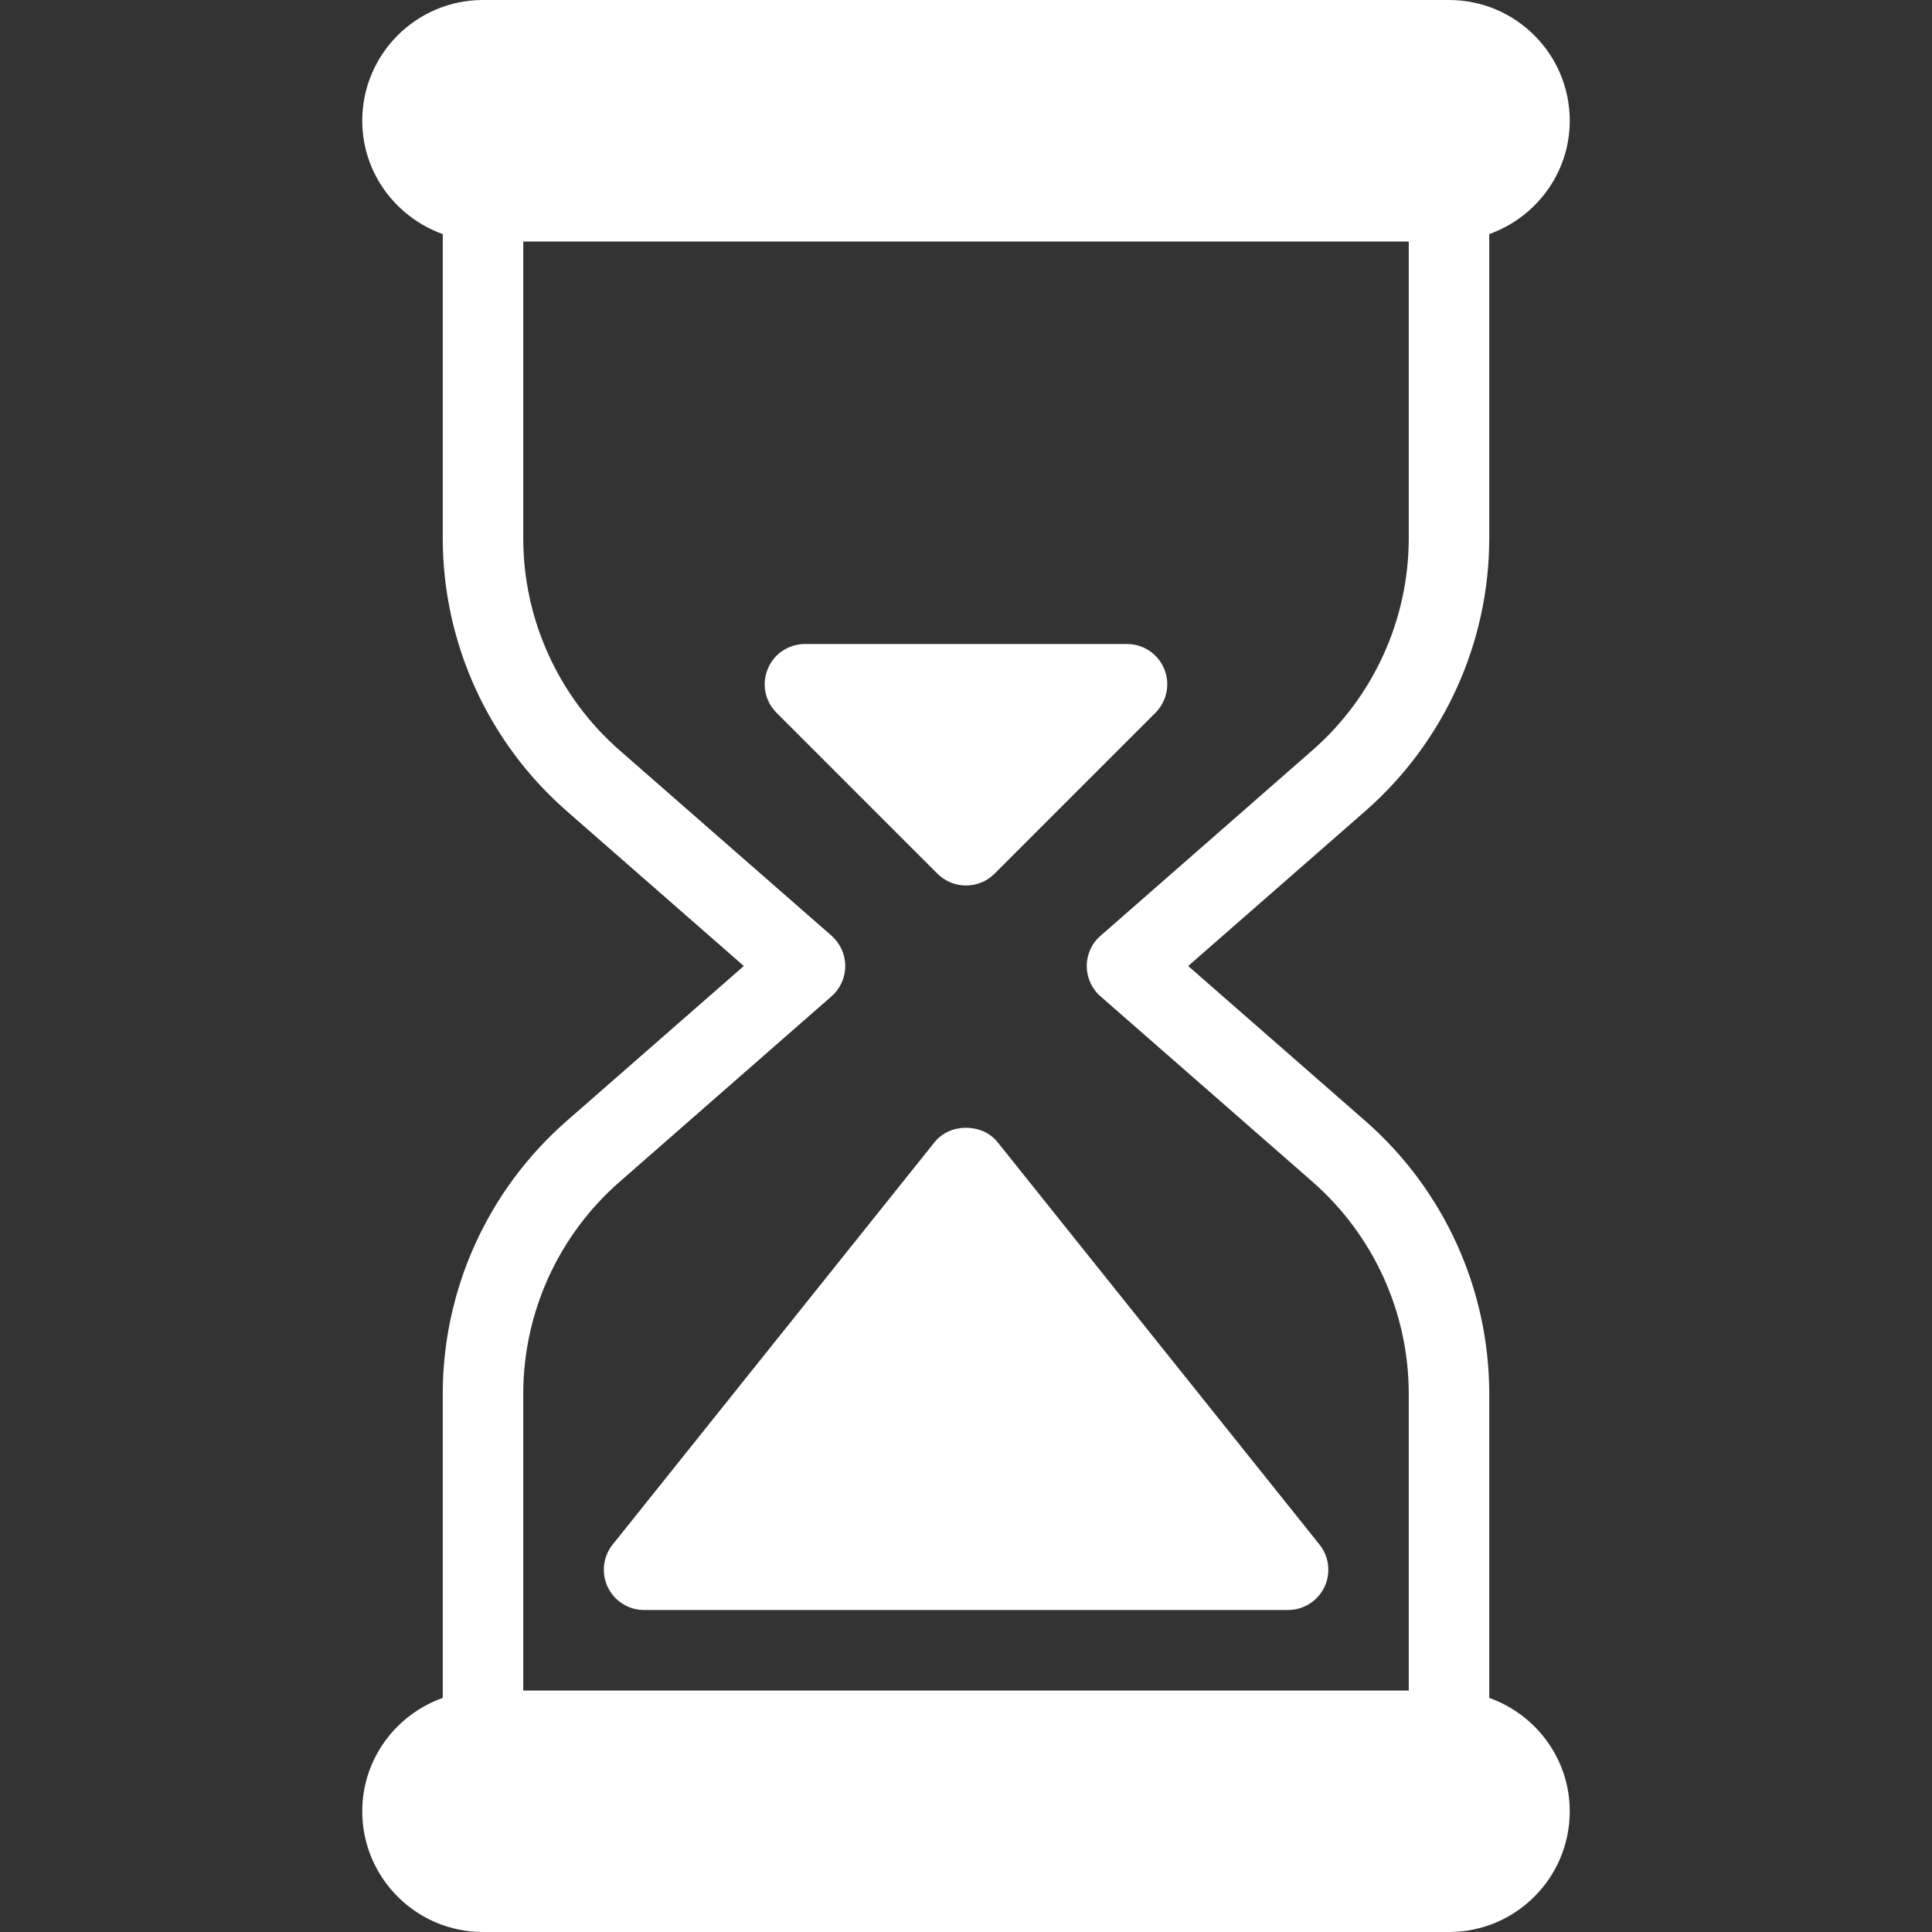 <svg width="12" height="12" viewBox="0 0 12 12" fill="none" xmlns="http://www.w3.org/2000/svg">
<rect x="0" y="0" width="12" height="12" fill="#333333" stroke="none"/>
<path d="M9.25 10.546V8.658C9.25 8.009 8.97 7.392 8.482 6.964L7.38 6L8.482 5.036C8.97 4.608 9.25 3.991 9.25 3.342V1.454C9.54 1.35 9.75 1.075 9.75 0.75C9.75 0.336 9.414 0 9 0H3C2.586 0 2.25 0.336 2.25 0.75C2.25 1.075 2.46 1.35 2.75 1.454V3.342C2.75 3.991 3.03 4.608 3.518 5.036L4.62 6L3.518 6.964C3.03 7.392 2.75 8.009 2.75 8.658V10.546C2.46 10.649 2.25 10.925 2.25 11.25C2.25 11.664 2.586 12 3 12H9C9.414 12 9.75 11.664 9.75 11.25C9.75 10.925 9.54 10.649 9.25 10.546ZM8.75 10.5H3.25V8.658C3.25 8.153 3.468 7.673 3.848 7.341L5.165 6.188C5.219 6.141 5.25 6.072 5.25 6C5.25 5.928 5.219 5.86 5.165 5.812L3.848 4.66C3.468 4.327 3.25 3.847 3.25 3.343V1.5H8.75V3.342C8.75 3.847 8.532 4.327 8.153 4.659L6.836 5.812C6.781 5.859 6.75 5.928 6.75 6C6.75 6.072 6.781 6.141 6.835 6.188L8.152 7.34C8.532 7.673 8.75 8.153 8.75 8.657V10.5Z" fill="white"/>
<path d="M8.196 9.594L6.196 7.094C6.101 6.975 5.9 6.975 5.805 7.094L3.805 9.594C3.745 9.669 3.734 9.772 3.775 9.858C3.817 9.945 3.904 10 4 10H8C8.096 10 8.184 9.945 8.226 9.858C8.267 9.772 8.256 9.669 8.196 9.594Z" fill="white"/>
<path d="M7.231 4.154C7.192 4.061 7.101 4 7 4H5C4.899 4 4.807 4.061 4.769 4.154C4.73 4.248 4.751 4.355 4.823 4.427L5.823 5.427C5.872 5.476 5.936 5.5 6 5.5C6.064 5.5 6.128 5.476 6.177 5.427L7.177 4.427C7.248 4.356 7.27 4.248 7.231 4.154Z" fill="white"/>
</svg>
